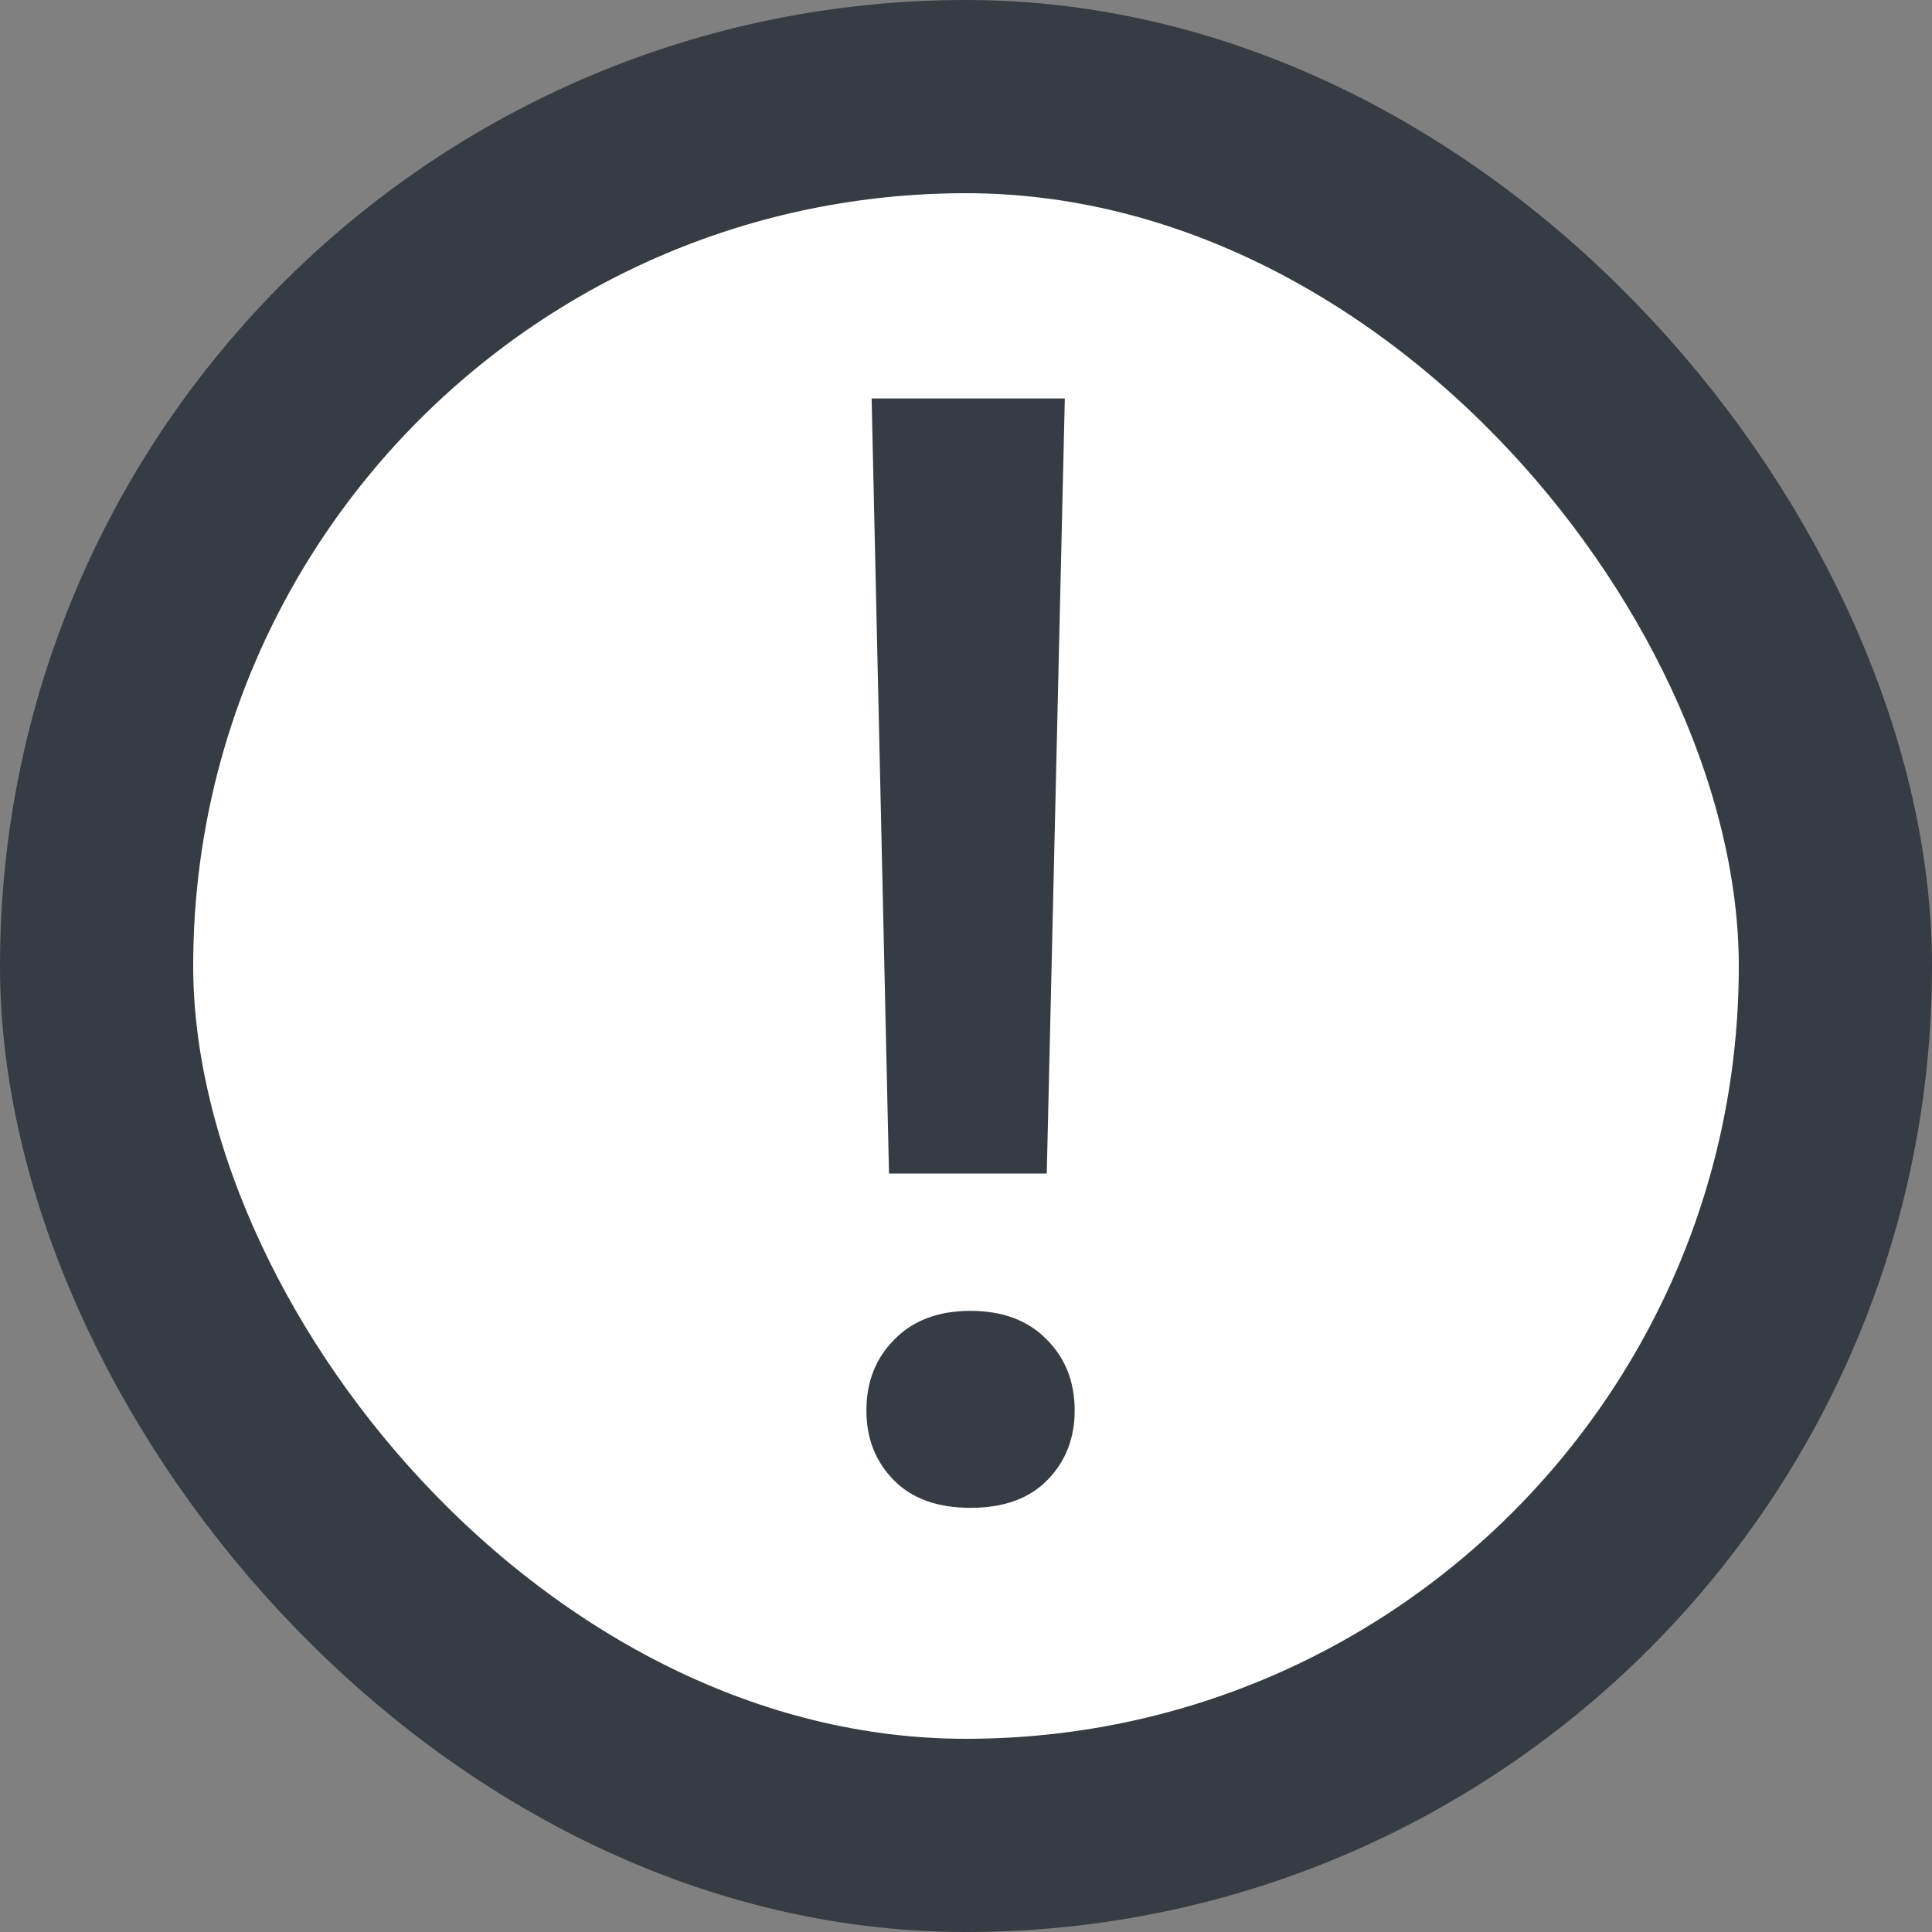 <svg width="20" height="20" viewBox="0 0 20 20" fill="none" xmlns="http://www.w3.org/2000/svg">
<rect x="0" y="0" width="20" height="20" fill="#808080" stroke="none"/>
<rect x="1" y="1" width="18" height="18" rx="9" fill="white" stroke="#353C44" stroke-width="2"/>
<path d="M10.836 12.148H9.203L9.023 4.125H11.023L10.836 12.148ZM8.969 14.602C8.969 14.305 9.065 14.06 9.258 13.867C9.451 13.669 9.714 13.57 10.047 13.57C10.38 13.57 10.643 13.669 10.836 13.867C11.029 14.06 11.125 14.305 11.125 14.602C11.125 14.888 11.031 15.128 10.844 15.32C10.656 15.513 10.391 15.609 10.047 15.609C9.703 15.609 9.438 15.513 9.25 15.32C9.062 15.128 8.969 14.888 8.969 14.602Z" fill="#353C44"/>
</svg>
